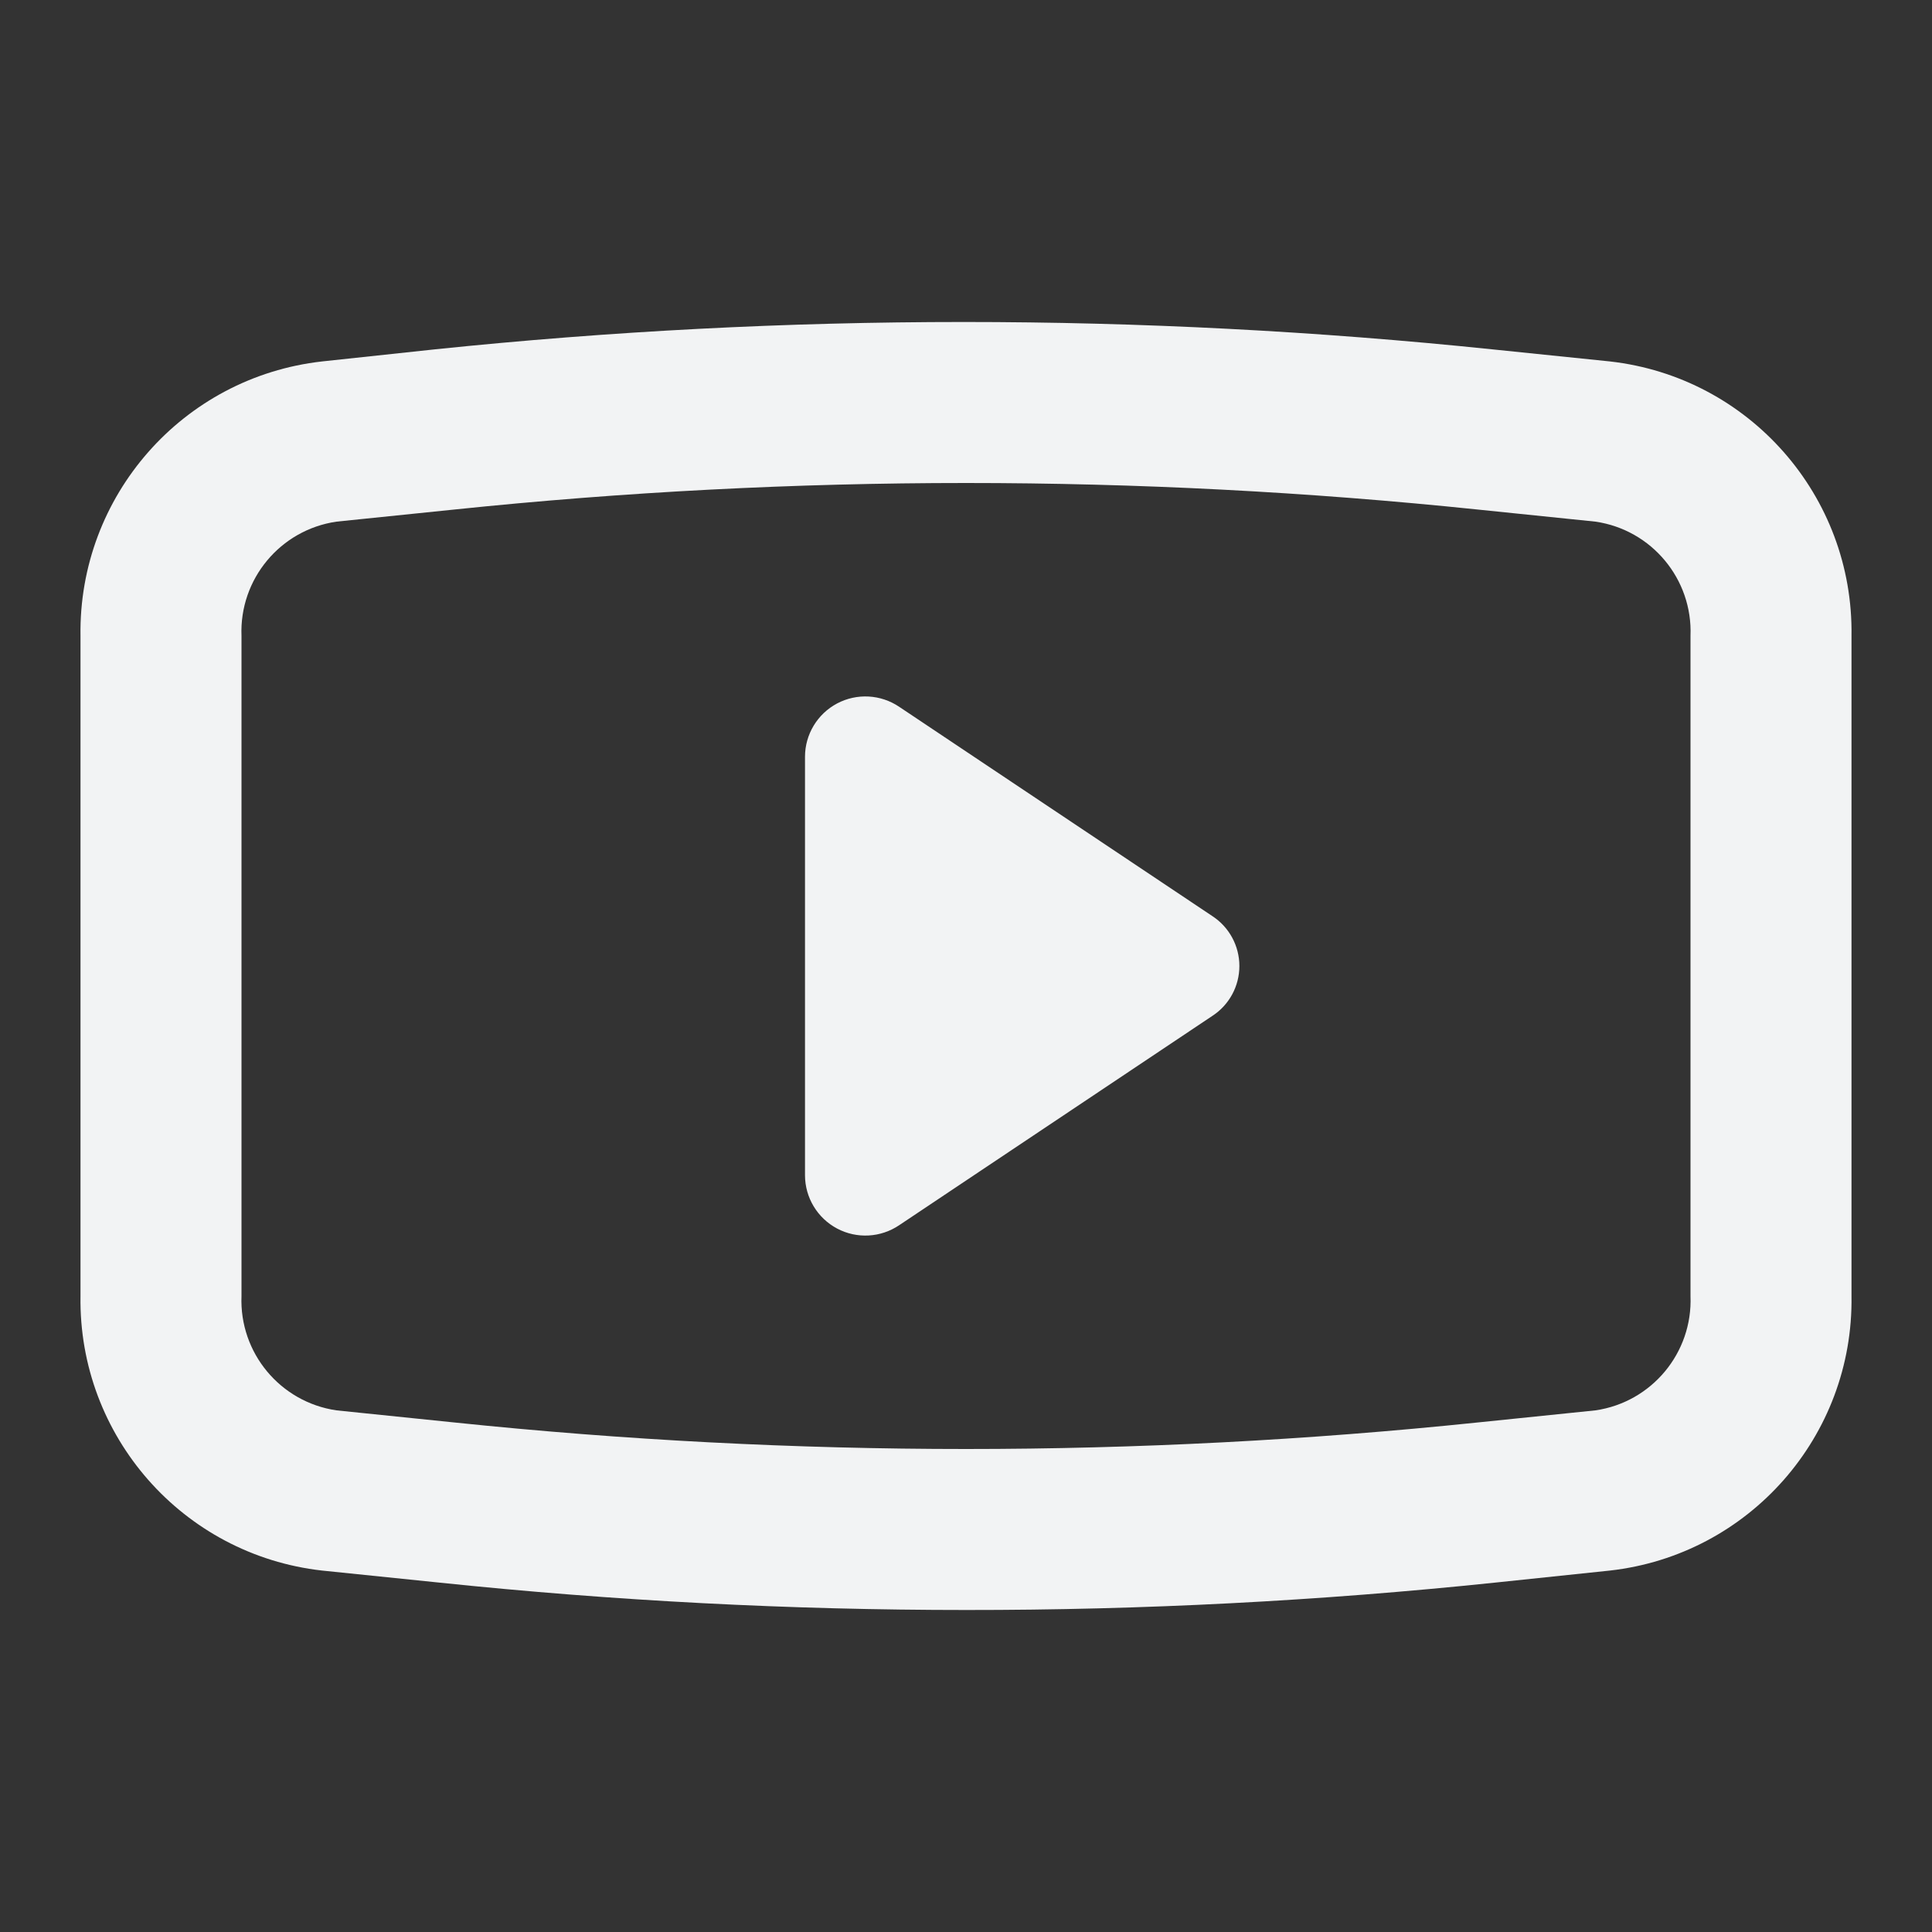 <svg xmlns="http://www.w3.org/2000/svg" width="48" height="48" viewBox="0 0 48 48">
    <rect x="0" y="0" width="48" height="48" fill="#333333" stroke="none"/>
    <path fill="#F2F3F4" fill-rule="evenodd" d="M40 8.98l-2.92-.3c-8.737-.907-17.543-.907-26.28 0l-2.8.3c-3.457.39-6.053 3.341-6 6.82v16.4c-.053 3.479 2.543 6.43 6 6.82l2.92.3c4.345.454 8.711.68 13.08.68 4.389.003 8.775-.224 13.14-.68l2.86-.3c3.457-.39 6.053-3.341 6-6.82V15.8c.053-3.479-2.543-6.43-6-6.82zm2 23.22c.056 1.411-.963 2.636-2.36 2.84l-2.92.3c-4.226.44-8.471.66-12.72.66-4.249 0-8.494-.22-12.72-.66l-2.92-.3C6.963 34.836 5.944 33.611 6 32.2V15.8c-.056-1.411.963-2.636 2.36-2.84l2.92-.3c8.457-.88 16.983-.88 25.44 0l2.92.3c1.397.204 2.416 1.429 2.36 2.84v16.4zM22.34 17.56c-.46-.31-1.052-.342-1.542-.083-.49.26-.797.769-.798 1.323v10.4c.001.554.308 1.063.798 1.323.49.26 1.083.227 1.542-.083l7.78-5.2c.42-.273.672-.74.672-1.24s-.253-.967-.672-1.24l-7.78-5.2z"/>
</svg>
